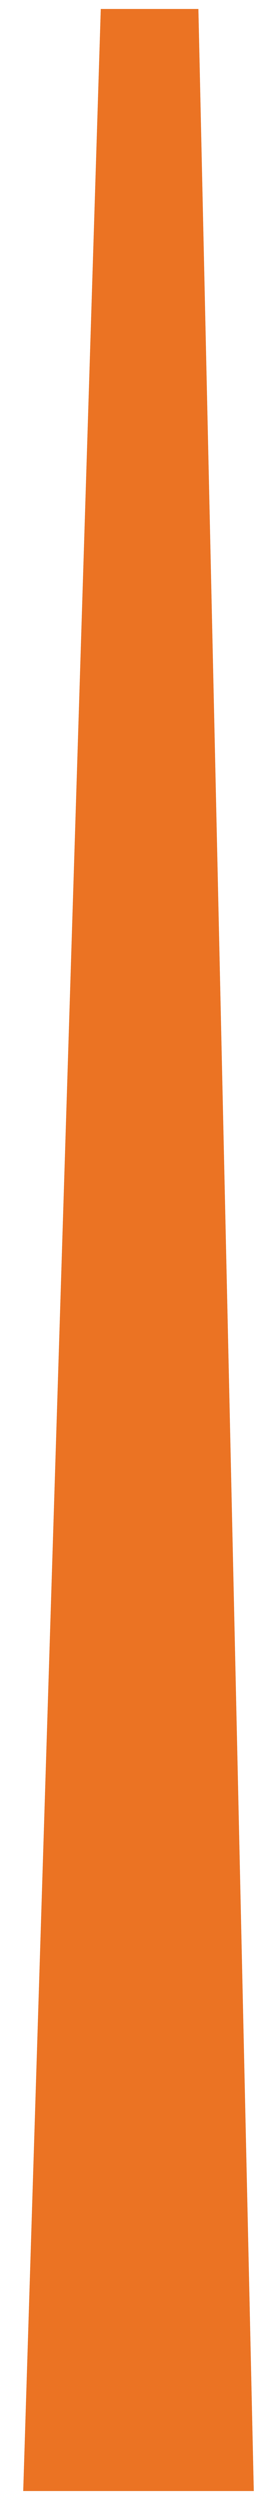 <svg xmlns="http://www.w3.org/2000/svg" xmlns:xlink="http://www.w3.org/1999/xlink" viewBox="0 0 13 117"><defs><style>.cls-1{fill:none;}.cls-2{fill:gray;}.cls-3{clip-path:url(#clip-path);}.cls-4{fill:#eb7323;}</style><clipPath id="clip-path"><path class="cls-1" d="M11.91,116.58H1.09L4.73.42H9.31Z"/></clipPath></defs><g id="_6_6" data-name="6/6"><path class="cls-2" d="M11.91,116.58H1.09L4.73.42H9.31Z"/><g class="cls-3"><rect class="cls-4" x="-4.67" width="22.99" height="117"/></g></g></svg>